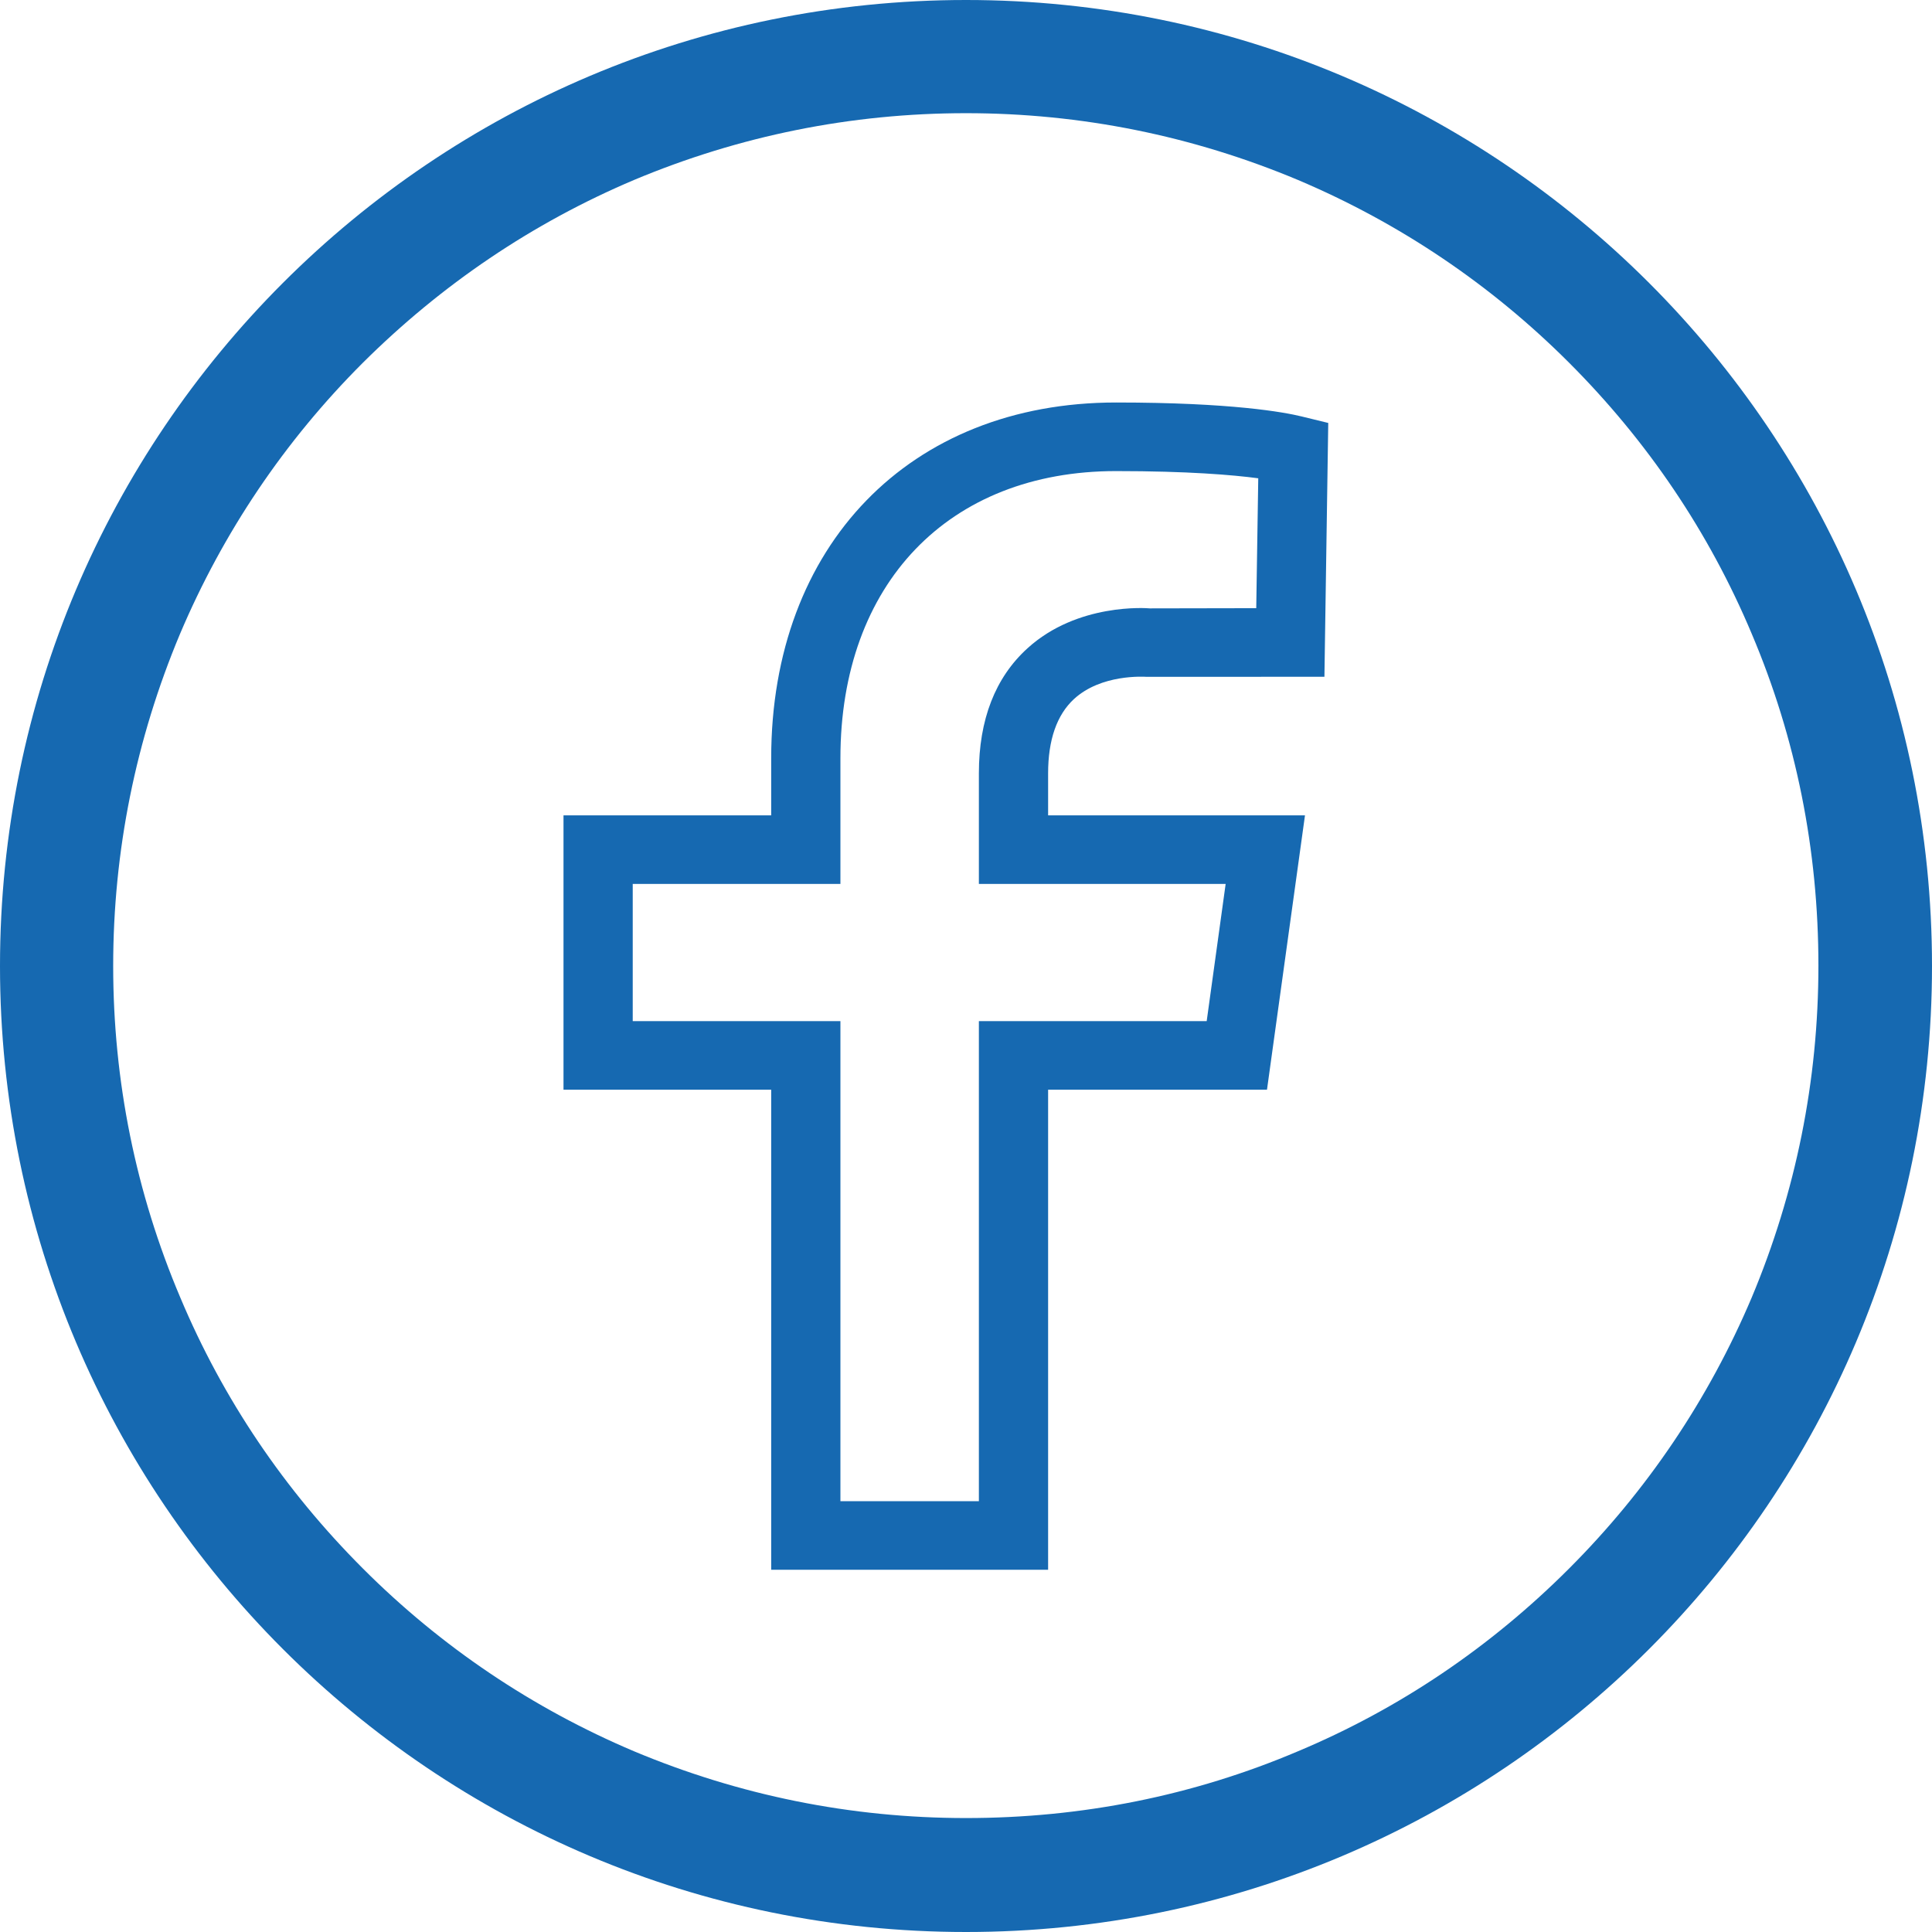 <svg width="48" height="48" viewBox="0 0 48 48" fill="none" xmlns="http://www.w3.org/2000/svg">
<g clip-path="url(#clip0_162_227)">
<path d="M24 0C10.744 0 0 10.744 0 24C0 37.256 10.744 48 24 48C37.256 48 48 37.256 48 24C48 10.744 37.256 0 24 0ZM38.981 38.972C37.031 40.922 34.772 42.45 32.25 43.509C29.644 44.616 26.869 45.169 24 45.169C21.141 45.169 18.366 44.606 15.75 43.509C13.228 42.441 10.959 40.913 9.019 38.972C7.069 37.022 5.541 34.763 4.481 32.241C3.375 29.634 2.812 26.859 2.812 24C2.812 21.141 3.375 18.366 4.472 15.75C5.541 13.228 7.069 10.959 9.009 9.019C10.969 7.069 13.228 5.541 15.75 4.472C18.366 3.375 21.141 2.812 24 2.812C26.859 2.812 29.634 3.375 32.25 4.472C34.772 5.541 37.041 7.069 38.981 9.009C40.931 10.959 42.459 13.219 43.519 15.741C44.625 18.347 45.178 21.122 45.178 23.991C45.178 26.85 44.616 29.625 43.519 32.241C42.45 34.763 40.922 37.031 38.981 38.972Z" fill="#1669B1"/>
</g>
<path fill-rule="evenodd" clip-rule="evenodd" d="M30.451 21.961L29.98 25.369H24.32V37.296H20.88V25.369H15.72V21.961H20.88V18.838C20.88 14.505 23.566 11.704 27.727 11.704C29.509 11.704 30.62 11.798 31.261 11.883L31.211 15.11L28.566 15.115C28.494 15.108 26.77 14.975 25.527 16.107C24.726 16.834 24.32 17.88 24.32 19.213V21.961L30.451 21.961ZM26.681 17.369C27.359 16.744 28.415 16.812 28.492 16.816L32.905 16.814L33 10.508L32.336 10.346C31.91 10.242 30.604 10 27.727 10C22.603 10 19.16 13.553 19.16 18.838V20.257H14V27.073H19.16V39H26.04V27.073H31.478L32.422 20.257H26.04V19.213C26.04 18.383 26.256 17.763 26.681 17.369Z" fill="#1669B1"/>
<defs>
<clipPath id="clip0_162_227">
<rect width="48" height="48" fill="white"/>
</clipPath>
</defs>
</svg>
